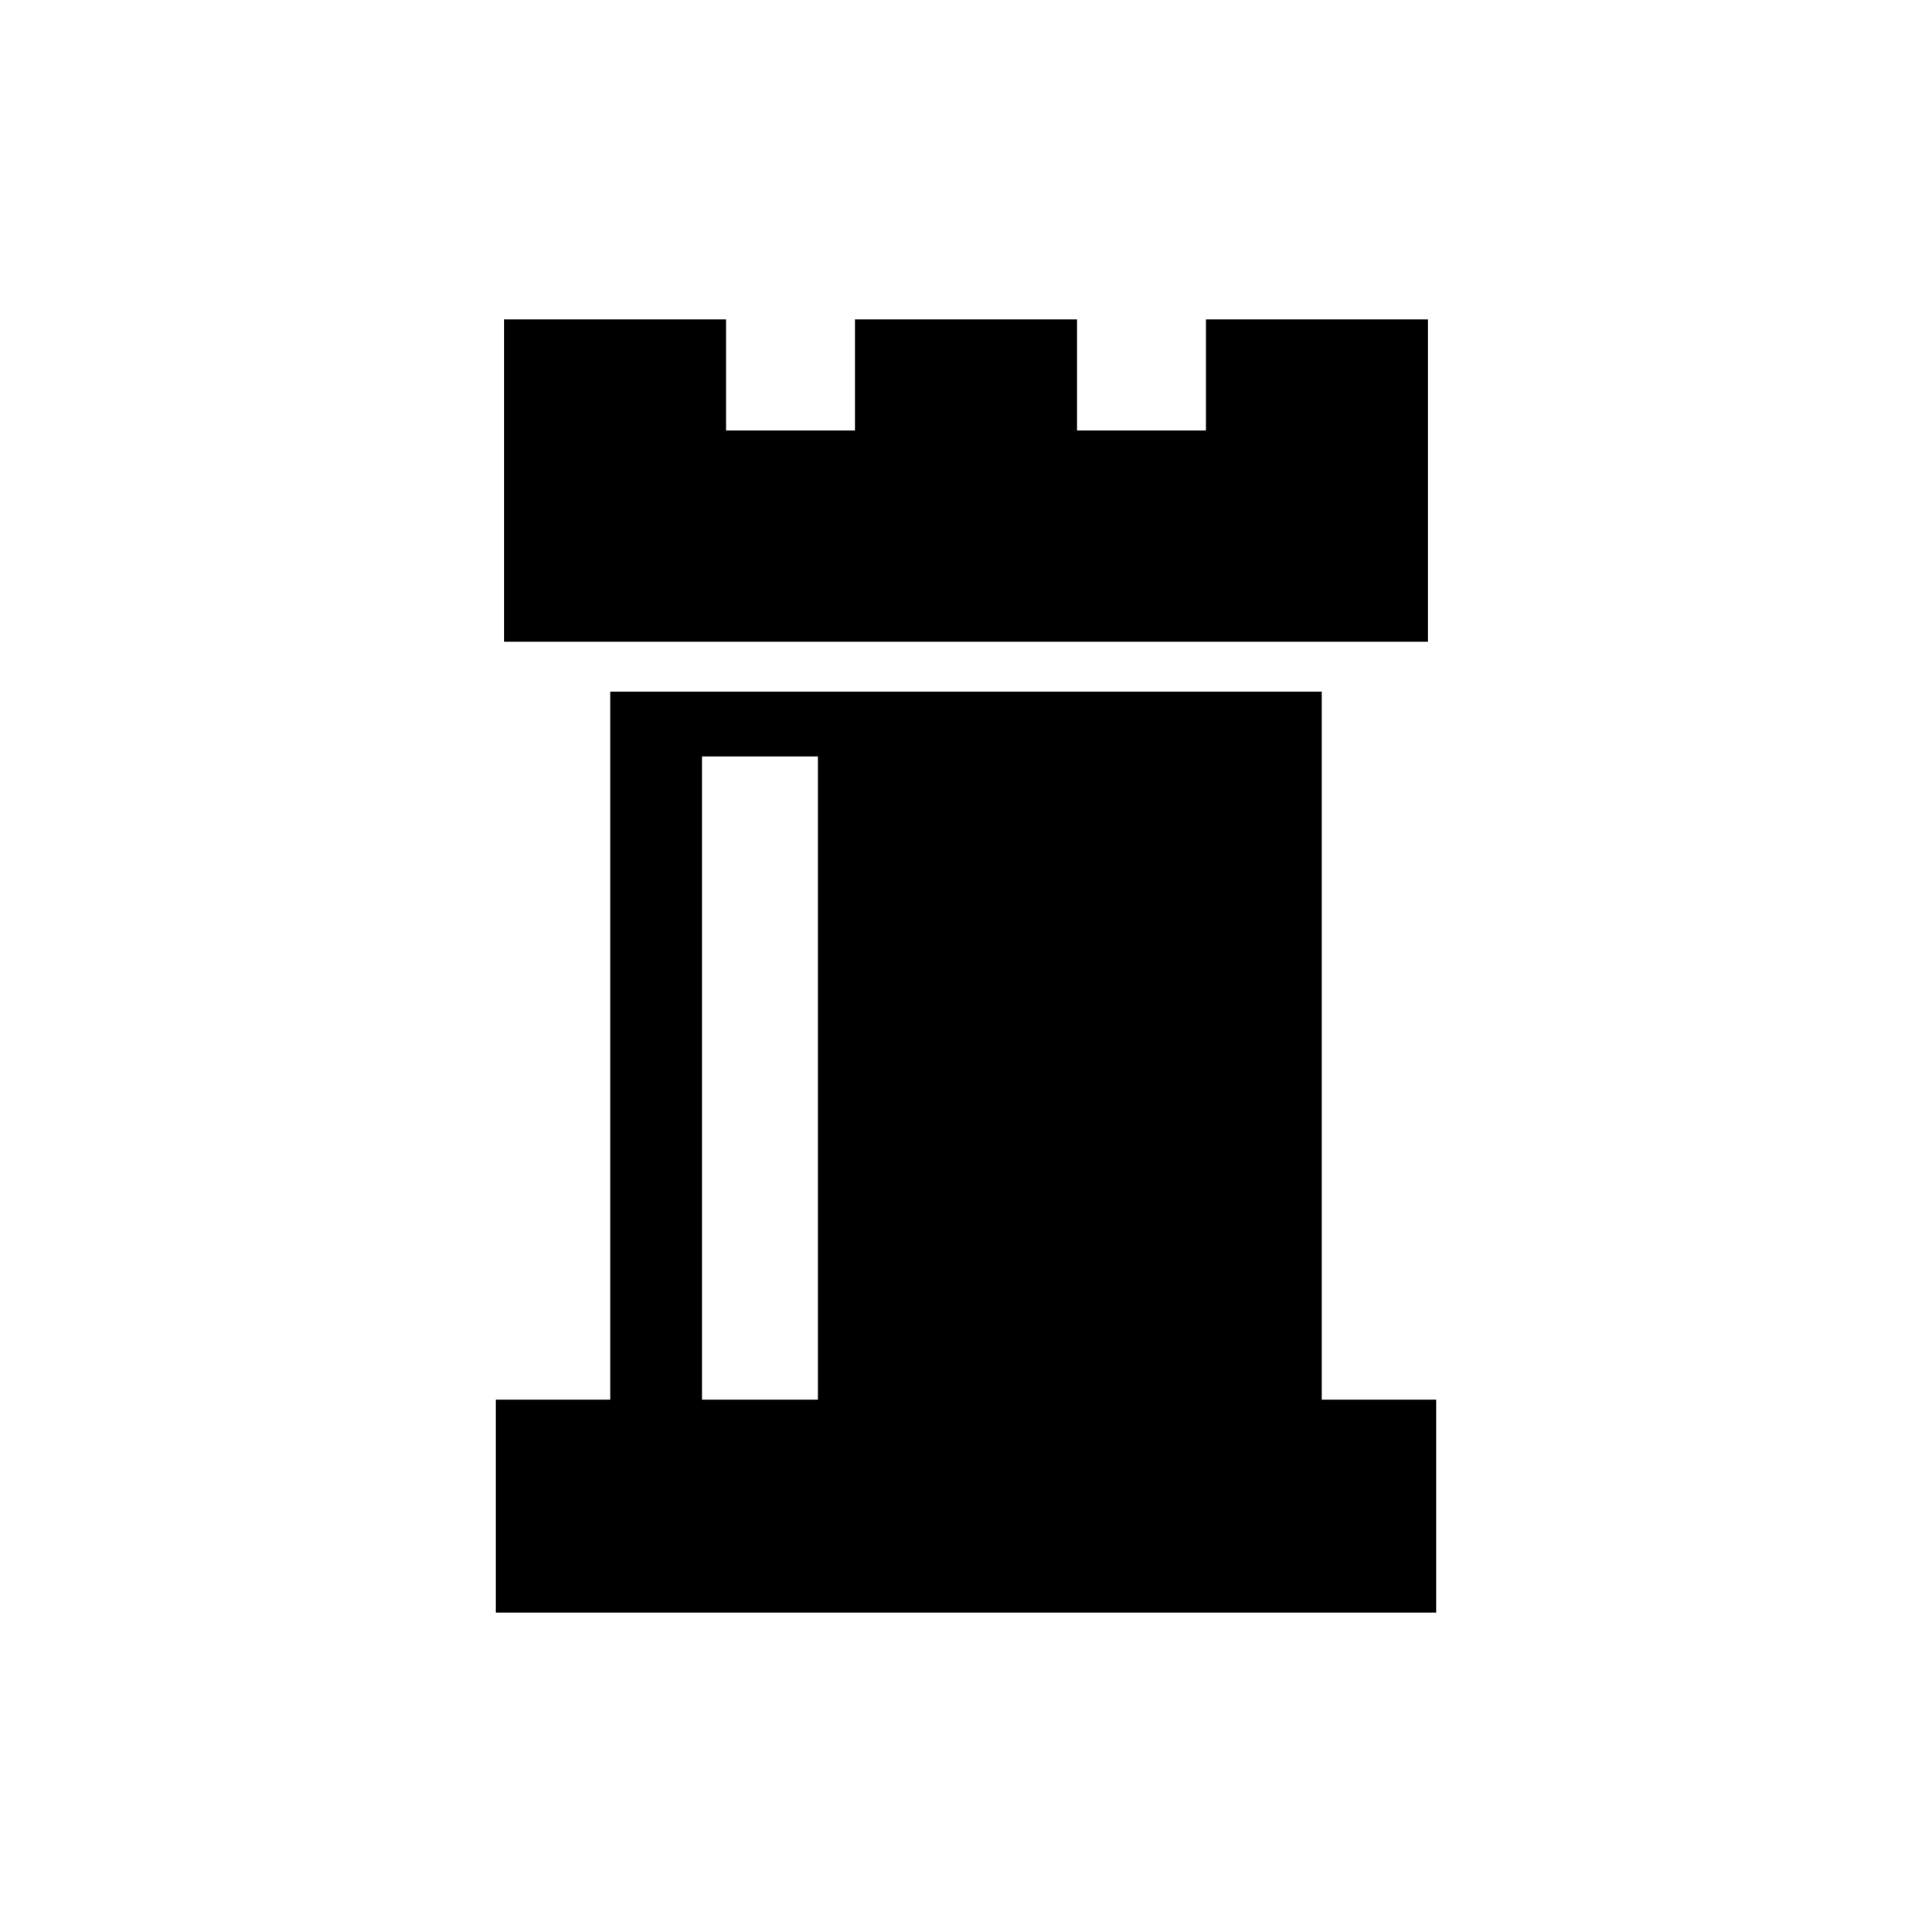 <?xml version="1.0" encoding="utf-8"?>
<!-- Generator: Adobe Illustrator 16.0.0, SVG Export Plug-In . SVG Version: 6.00 Build 0)  -->
<!DOCTYPE svg PUBLIC "-//W3C//DTD SVG 1.1//EN" "http://www.w3.org/Graphics/SVG/1.1/DTD/svg11.dtd">
<svg version="1.1" id="Layer_1" xmlns="http://www.w3.org/2000/svg" xmlns:xlink="http://www.w3.org/1999/xlink" x="0px" y="0px"
	 width="50px" height="50px" viewBox="0 0 50 50" enable-background="new 0 0 50 50" xml:space="preserve">
<path d="M31.21,8.267v2.874h-3.336V8.267h-5.748v2.874H18.79V8.267h-5.747v2.874v2.873v2.595h23.914v-2.595v-2.873V8.267H31.21z
	 M34.207,36.223V17.899H15.793v18.324h-2.96v5.51h24.334v-5.51H34.207z M18.167,19.576h3v16.647h-3V19.576z"/>
</svg>
